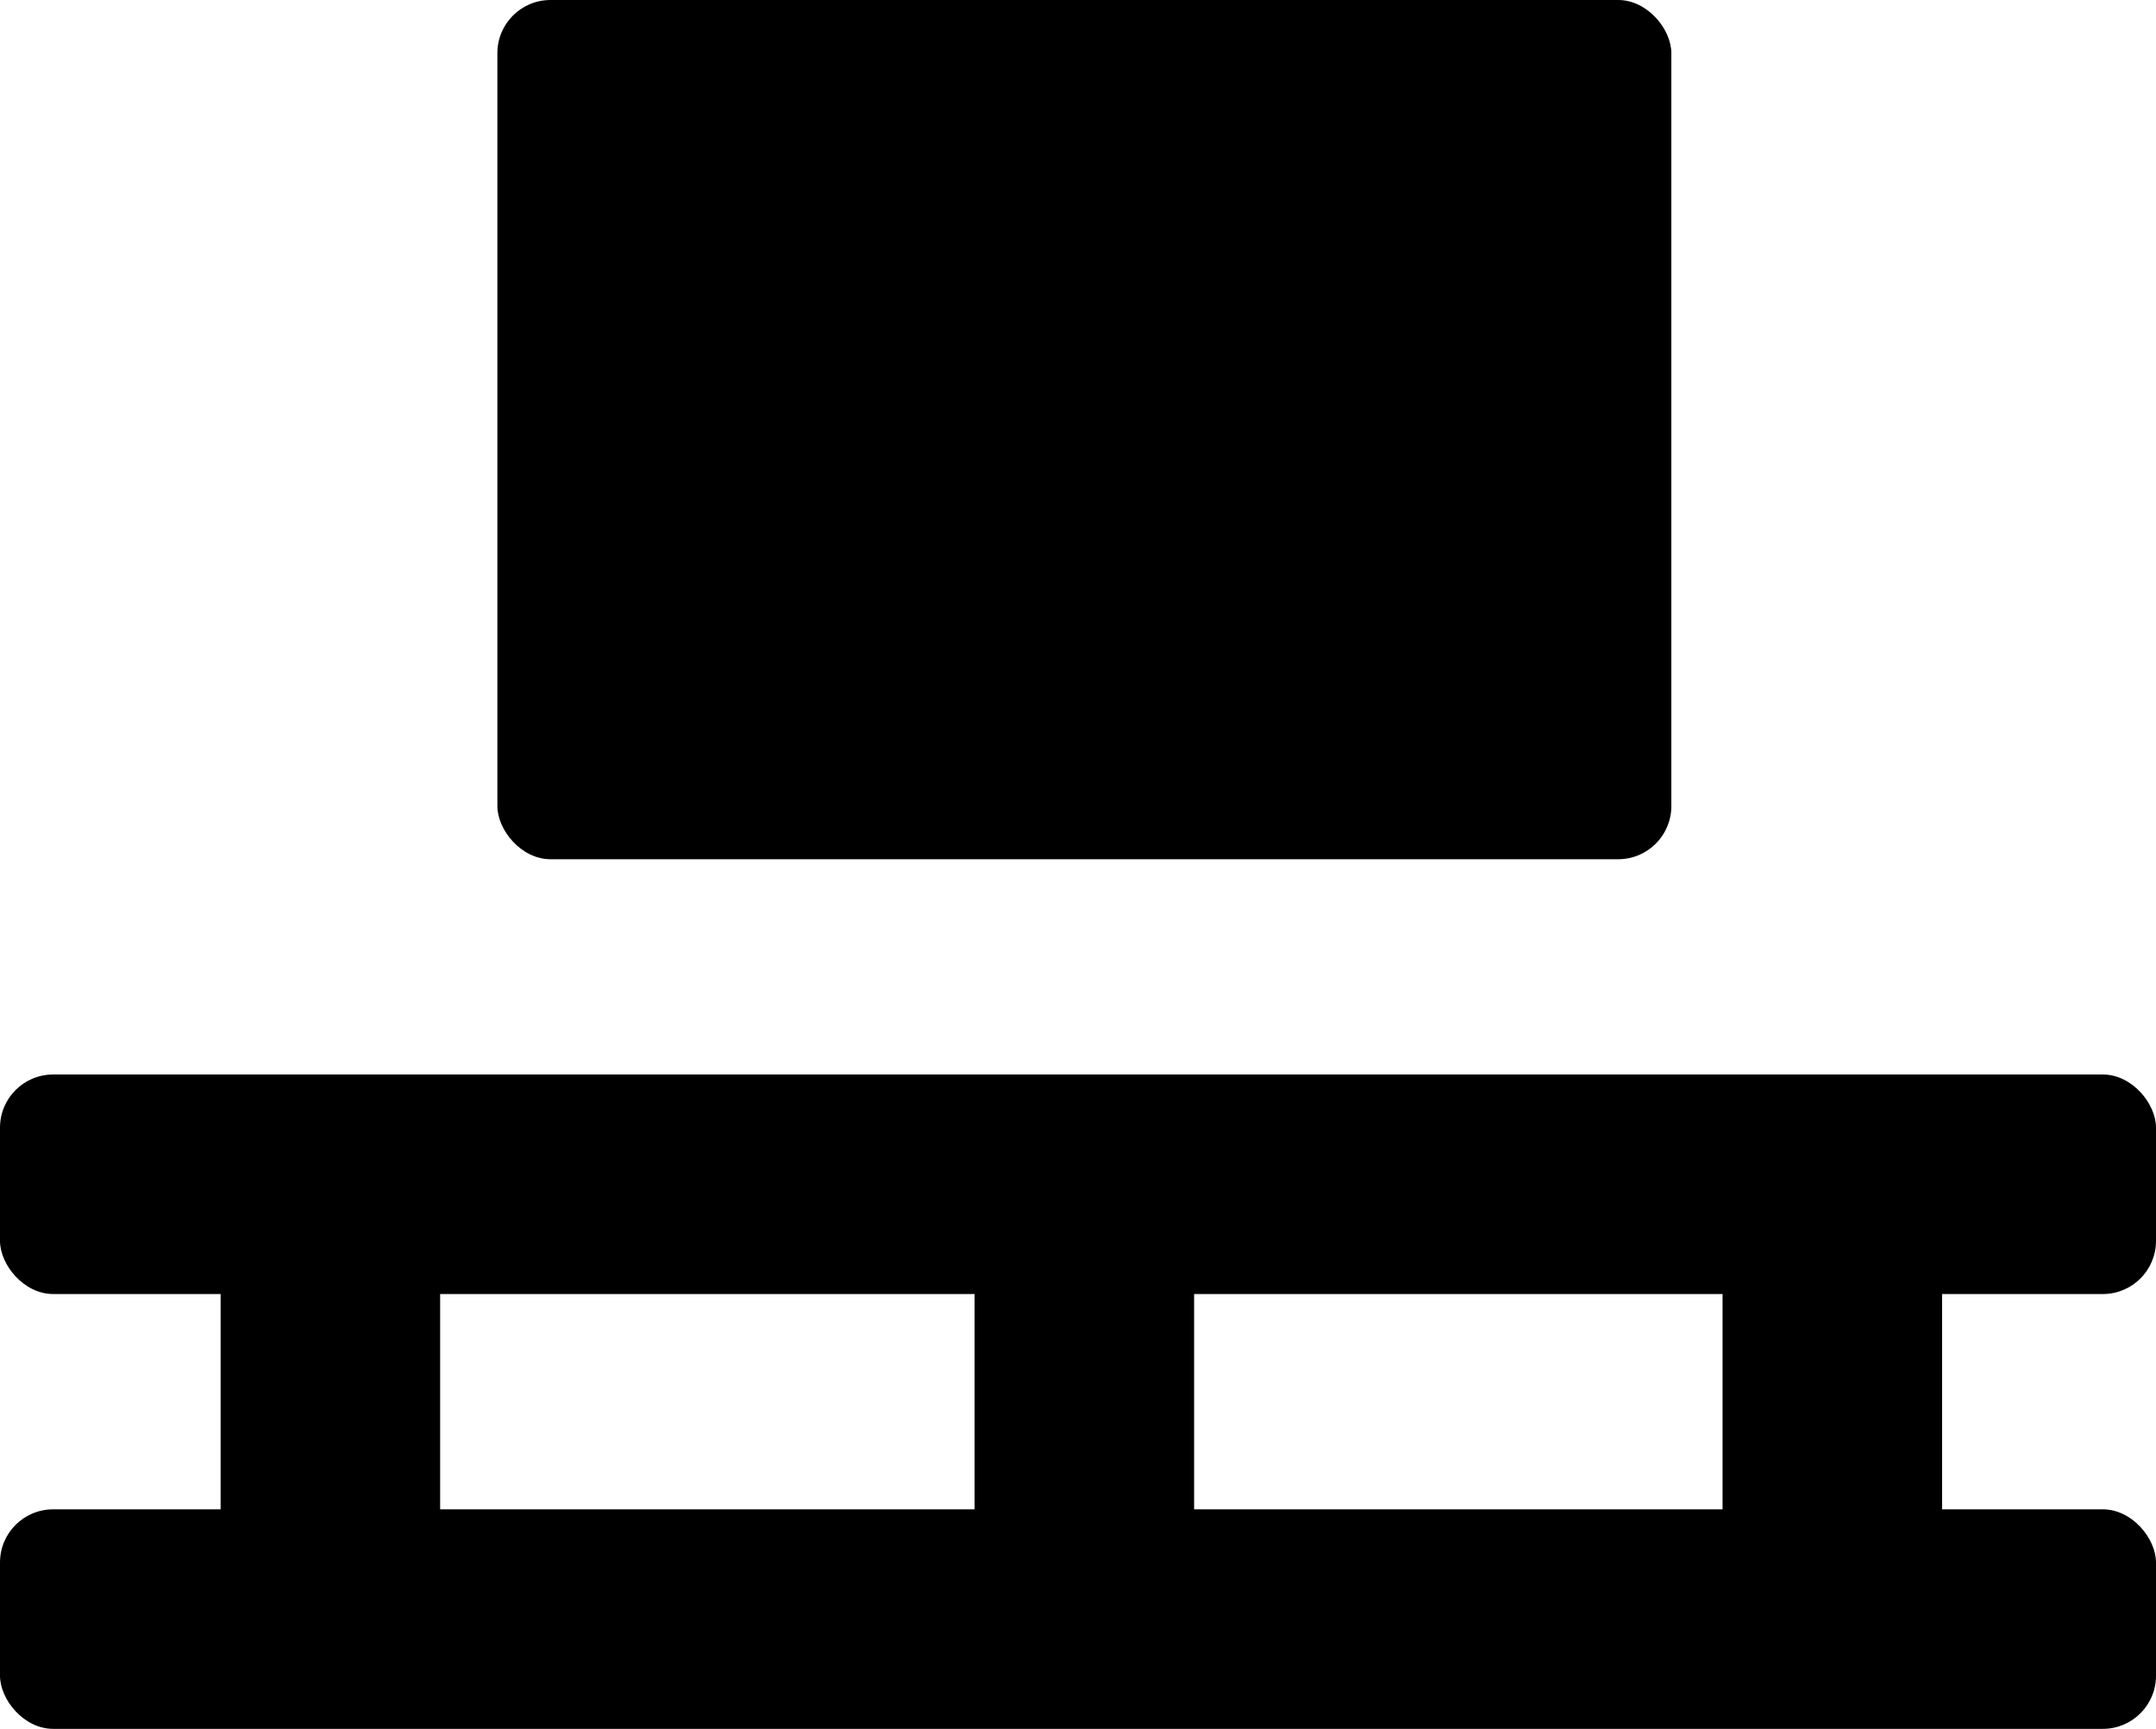 <svg xmlns="http://www.w3.org/2000/svg" viewBox="0 0 547.6 439.14"><g id="Ebene_2" data-name="Ebene 2"><g id="Ebene_1-2" data-name="Ebene 1"><rect y="272.93" width="547.6" height="55.76" rx="13.49"/><rect y="383.38" width="547.6" height="55.76" rx="13.49"/><rect x="126.33" width="298.17" height="218.25" rx="13.49"/><rect x="10.31" y="325.83" width="147.19" height="55.76" rx="13.49" transform="translate(437.62 269.81) rotate(90)"/><rect x="201.82" y="326.34" width="147.19" height="55.76" rx="13.49" transform="translate(629.63 78.8) rotate(90)"/><rect x="391.79" y="328.29" width="147.19" height="55.76" rx="13.49" transform="translate(821.56 -109.21) rotate(90)"/></g></g></svg>